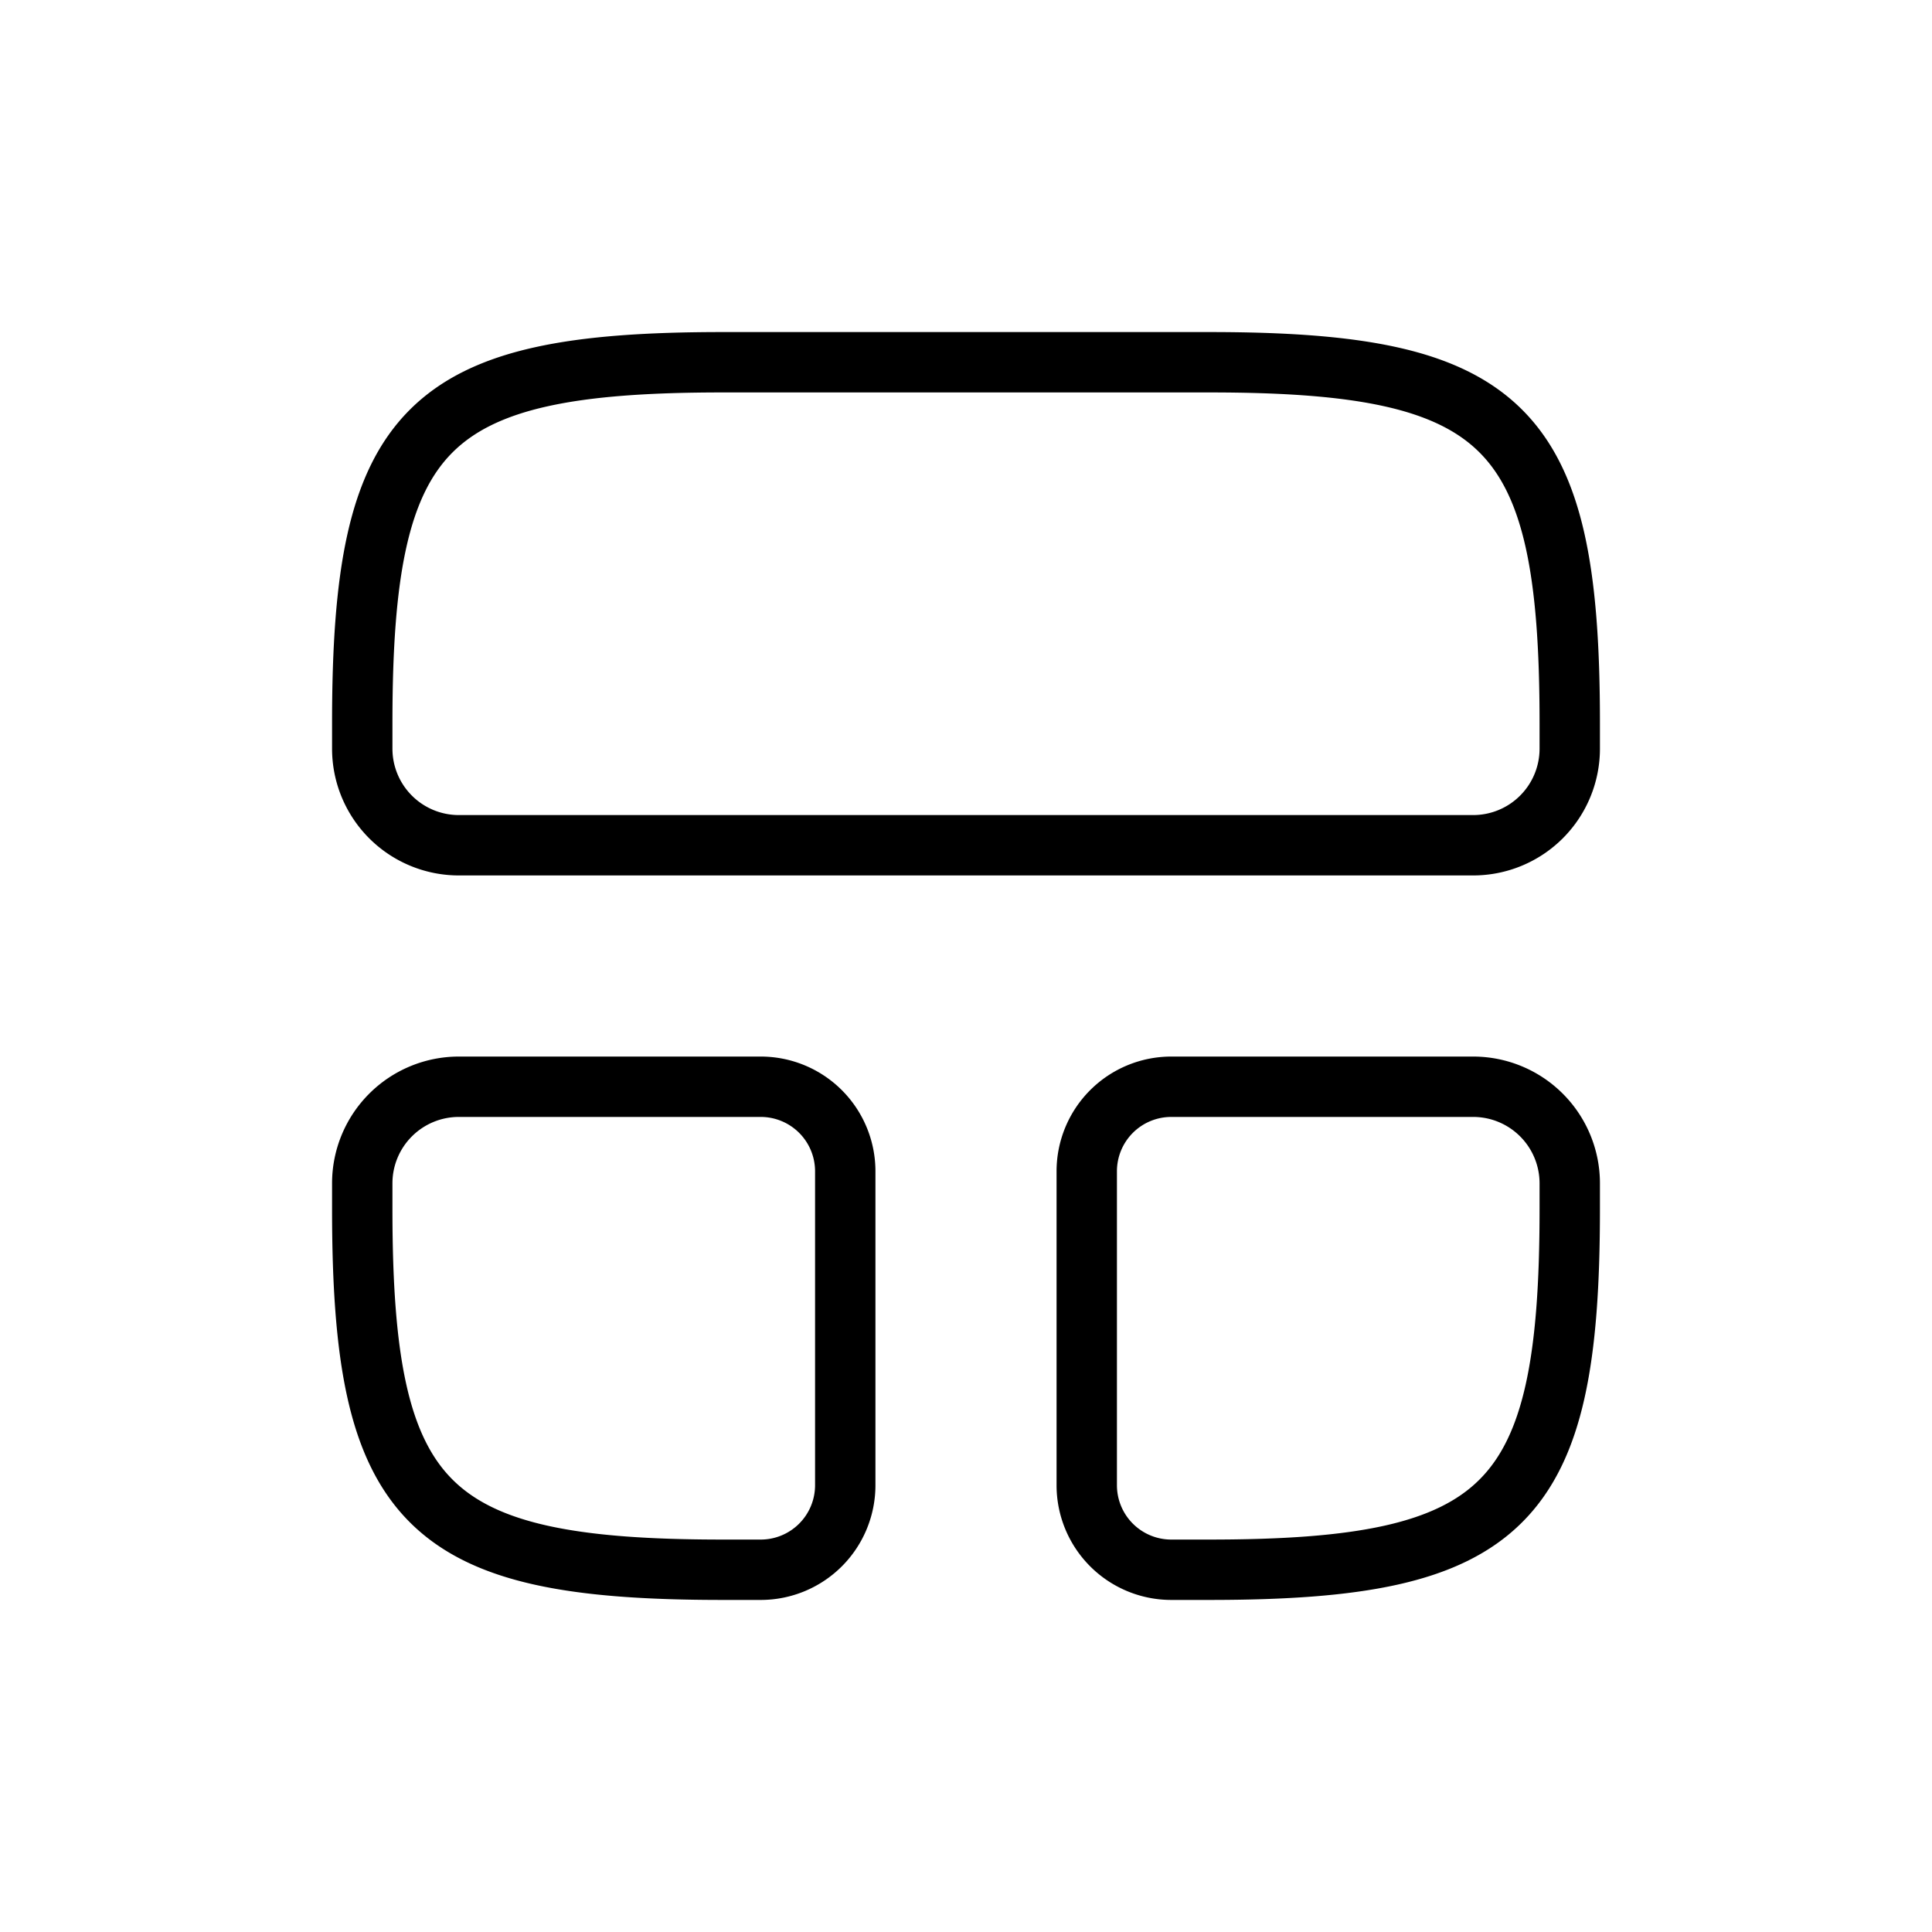 <svg width="32" height="32" fill="none" xmlns="http://www.w3.org/2000/svg"><path d="M11.968 6C7.053 6 6 7.053 6 11.968v.432A1.6 1.6 0 0 0 7.6 14h16.8a1.6 1.6 0 0 0 1.6-1.6v-.432C26 7.053 24.947 6 20.032 6h-8.064ZM20.032 26C24.947 26 26 24.947 26 20.032V19.6a1.6 1.6 0 0 0-1.6-1.6h-5a1.4 1.4 0 0 0-1.4 1.4v5.2a1.4 1.4 0 0 0 1.4 1.4h.632ZM6 20.032C6 24.947 7.053 26 11.968 26h.632a1.4 1.4 0 0 0 1.4-1.4v-5.2a1.4 1.4 0 0 0-1.4-1.4h-5A1.6 1.6 0 0 0 6 19.6v.432Z" stroke="#000"/></svg>